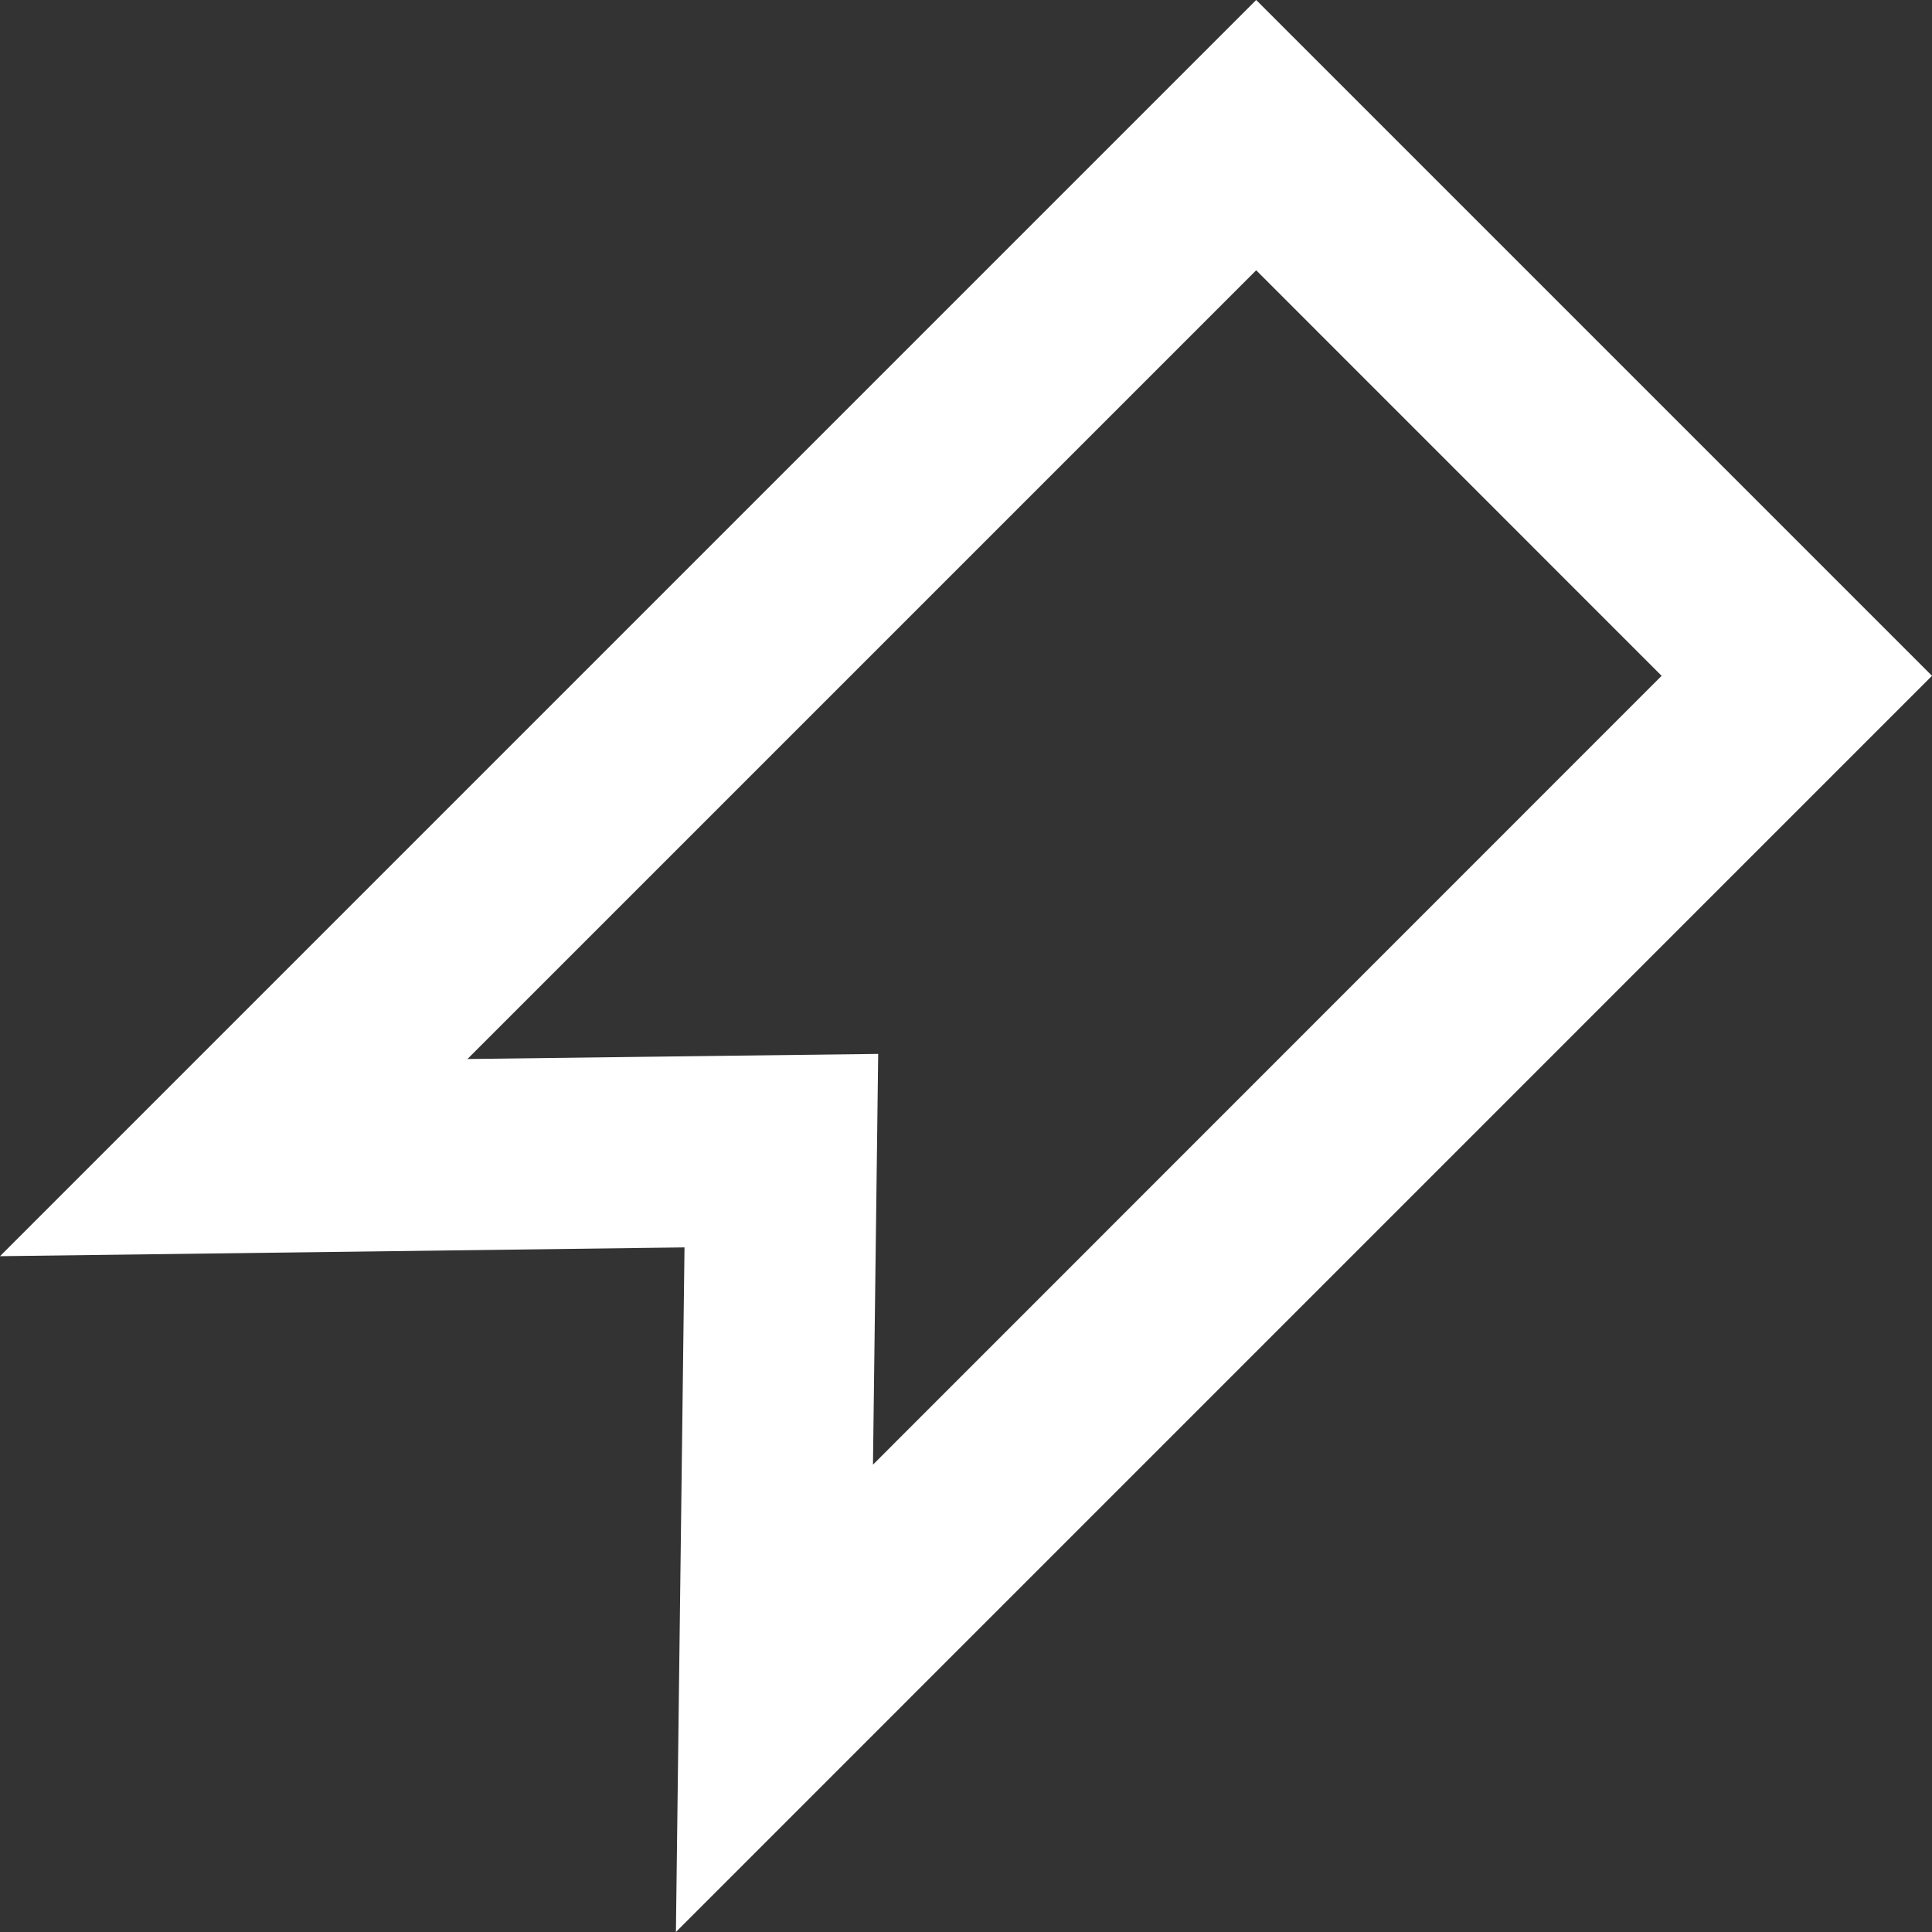 <!DOCTYPE svg PUBLIC "-//W3C//DTD SVG 1.1//EN" "http://www.w3.org/Graphics/SVG/1.1/DTD/svg11.dtd">
<!-- Uploaded to: SVG Repo, www.svgrepo.com, Transformed by: SVG Repo Mixer Tools -->
<svg width="800px" height="800px" viewBox="0 0 20 20" version="1.1" xmlns="http://www.w3.org/2000/svg" xmlns:xlink="http://www.w3.org/1999/xlink" fill="#ffffff" stroke="#ffffff">
<rect x="0" y="0" width="20" height="20" fill="#333333" stroke="none"/>
<g id="SVGRepo_bgCarrier" stroke-width="0"/>
<g id="SVGRepo_tracerCarrier" stroke-linecap="round" stroke-linejoin="round"/>
<g id="SVGRepo_iconCarrier"> <title>bookmark [#ffffff]</title> <desc>Created with Sketch.</desc> <defs> </defs> <g id="Page-1" stroke="none" stroke-width="1" fill="none" fill-rule="evenodd"> <g id="Dribbble-Light-Preview" transform="translate(-180, -2679)" fill="#ffffff"> <g id="icons" transform="translate(56, 160)"> <path d="M128.839,2529.963 L137.004,2521.798 L141.201,2525.996 L133.037,2534.162 C133.067,2531.787 133.059,2532.438 133.091,2529.91 C130.374,2529.943 131.539,2529.929 128.839,2529.963 L128.839,2529.963 Z M144,2525.996 L137.004,2519 L124,2532.004 L131.086,2531.913 L130.997,2539 L144,2525.996 Z" id="bookmark-[#ffffff]"> </path> </g> </g> </g> </g>
</svg>
